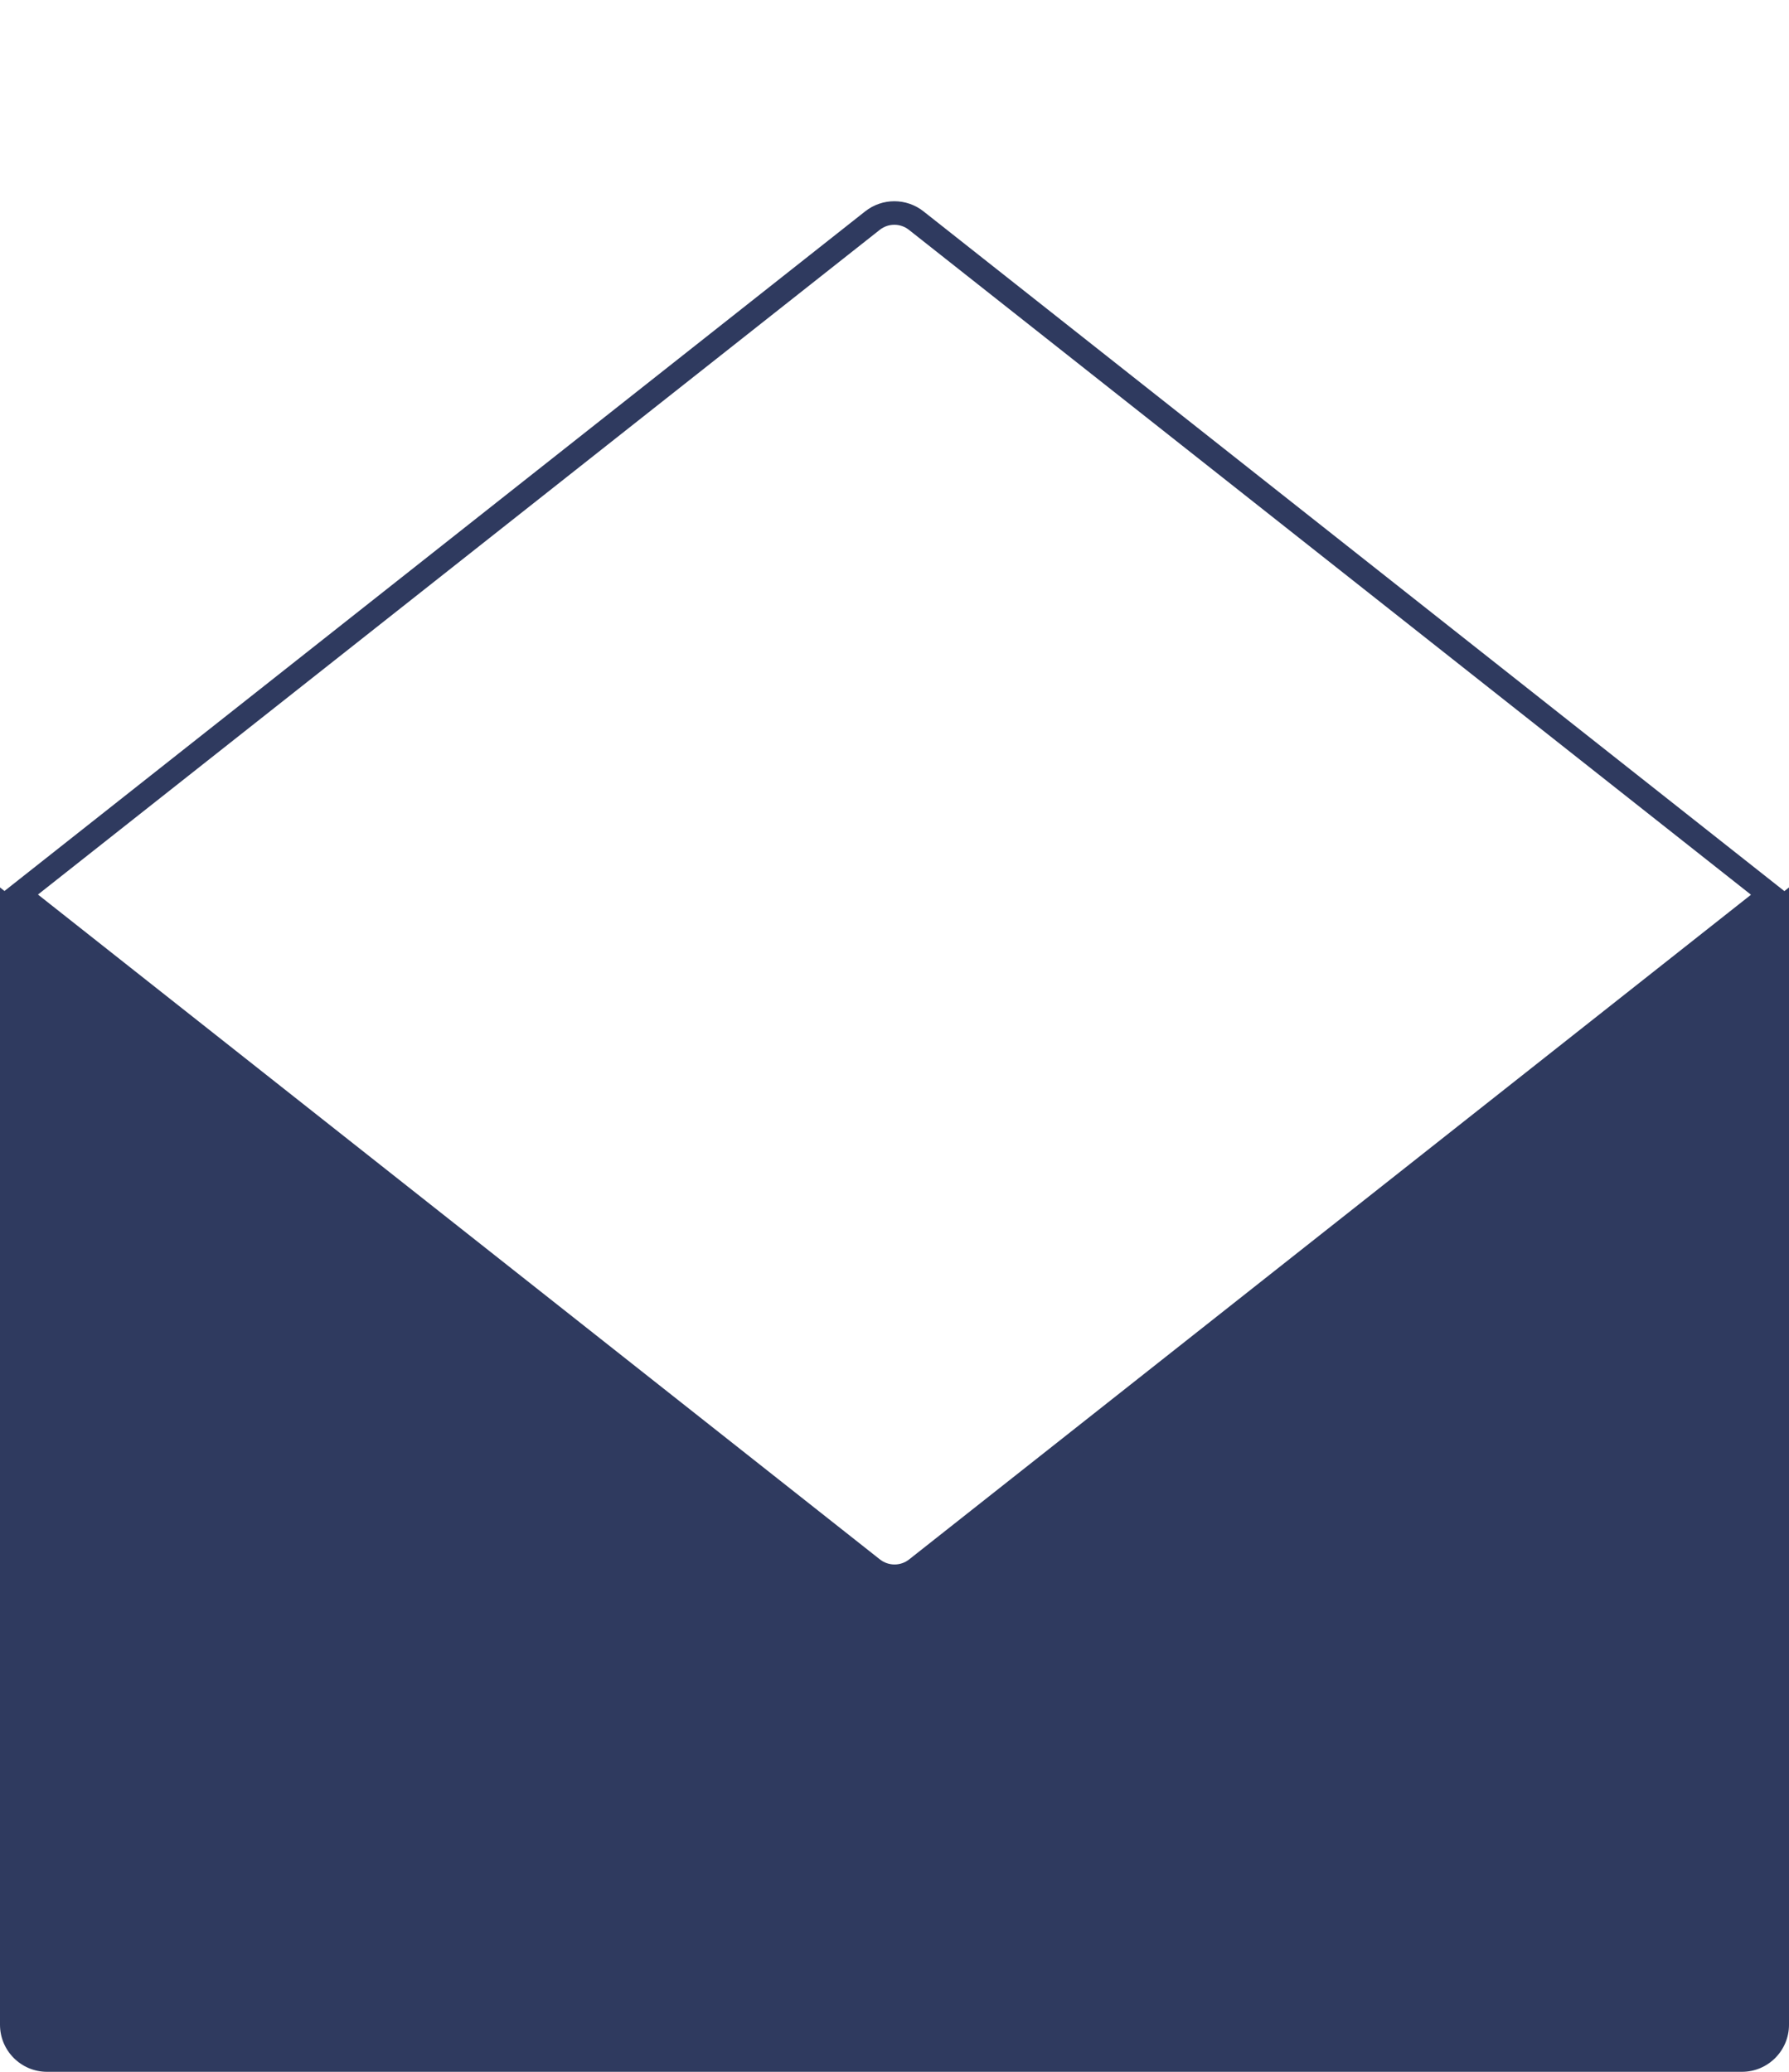 <svg width="38" height="44" viewBox="0 0 38 44" fill="none" xmlns="http://www.w3.org/2000/svg">
<path d="M0 18.847L17.756 32.951C18.484 33.529 19.516 33.529 20.244 32.951L38 18.847V43C38 43.552 37.552 44 37 44H1C0.448 44 0 43.552 0 43V18.847Z" fill="#2F3A5F"/>
<path d="M18.535 33.314L0.403 18.998L18.532 4.685C18.804 4.47 19.189 4.47 19.461 4.685L37.596 19.002L19.465 33.315C19.192 33.53 18.808 33.529 18.535 33.314Z" stroke="#2F3A5F" stroke-width="0.5"/>
</svg>
